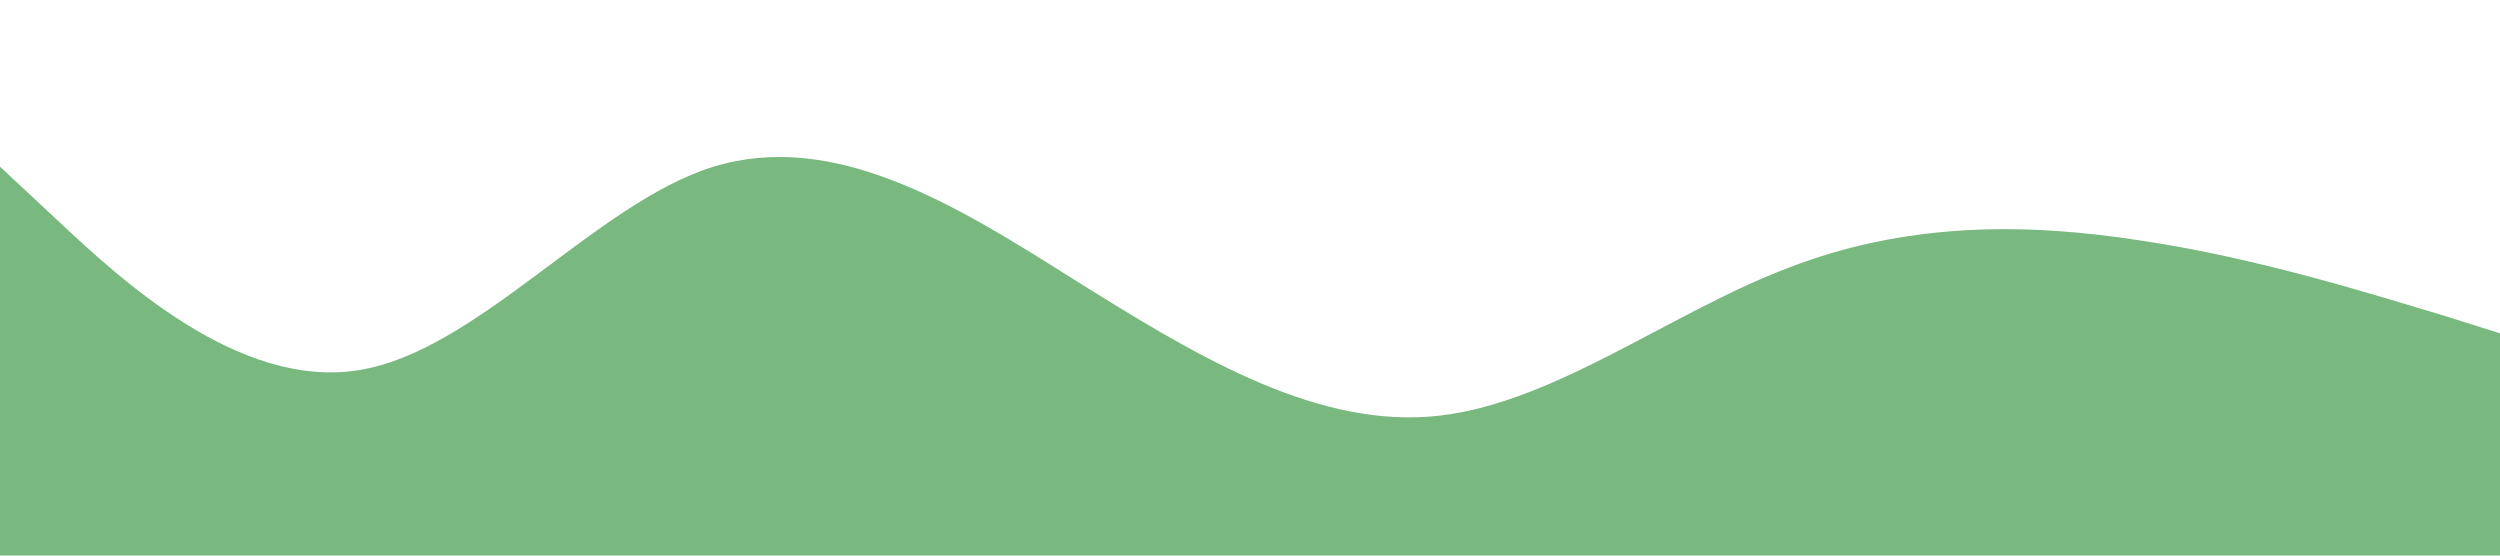 <svg xmlns="http://www.w3.org/2000/svg" viewBox="0 0 1440 320"><path fill="#419a48" fill-opacity="0.7" d="M0,96L34.3,128C68.6,160,137,224,206,213.3C274.3,203,343,117,411,96C480,75,549,117,617,160C685.7,203,754,245,823,240C891.4,235,960,181,1029,154.7C1097.1,128,1166,128,1234,138.7C1302.9,149,1371,171,1406,181.3L1440,192L1440,320L1405.7,320C1371.4,320,1303,320,1234,320C1165.7,320,1097,320,1029,320C960,320,891,320,823,320C754.3,320,686,320,617,320C548.6,320,480,320,411,320C342.9,320,274,320,206,320C137.1,320,69,320,34,320L0,320Z"></path></svg>